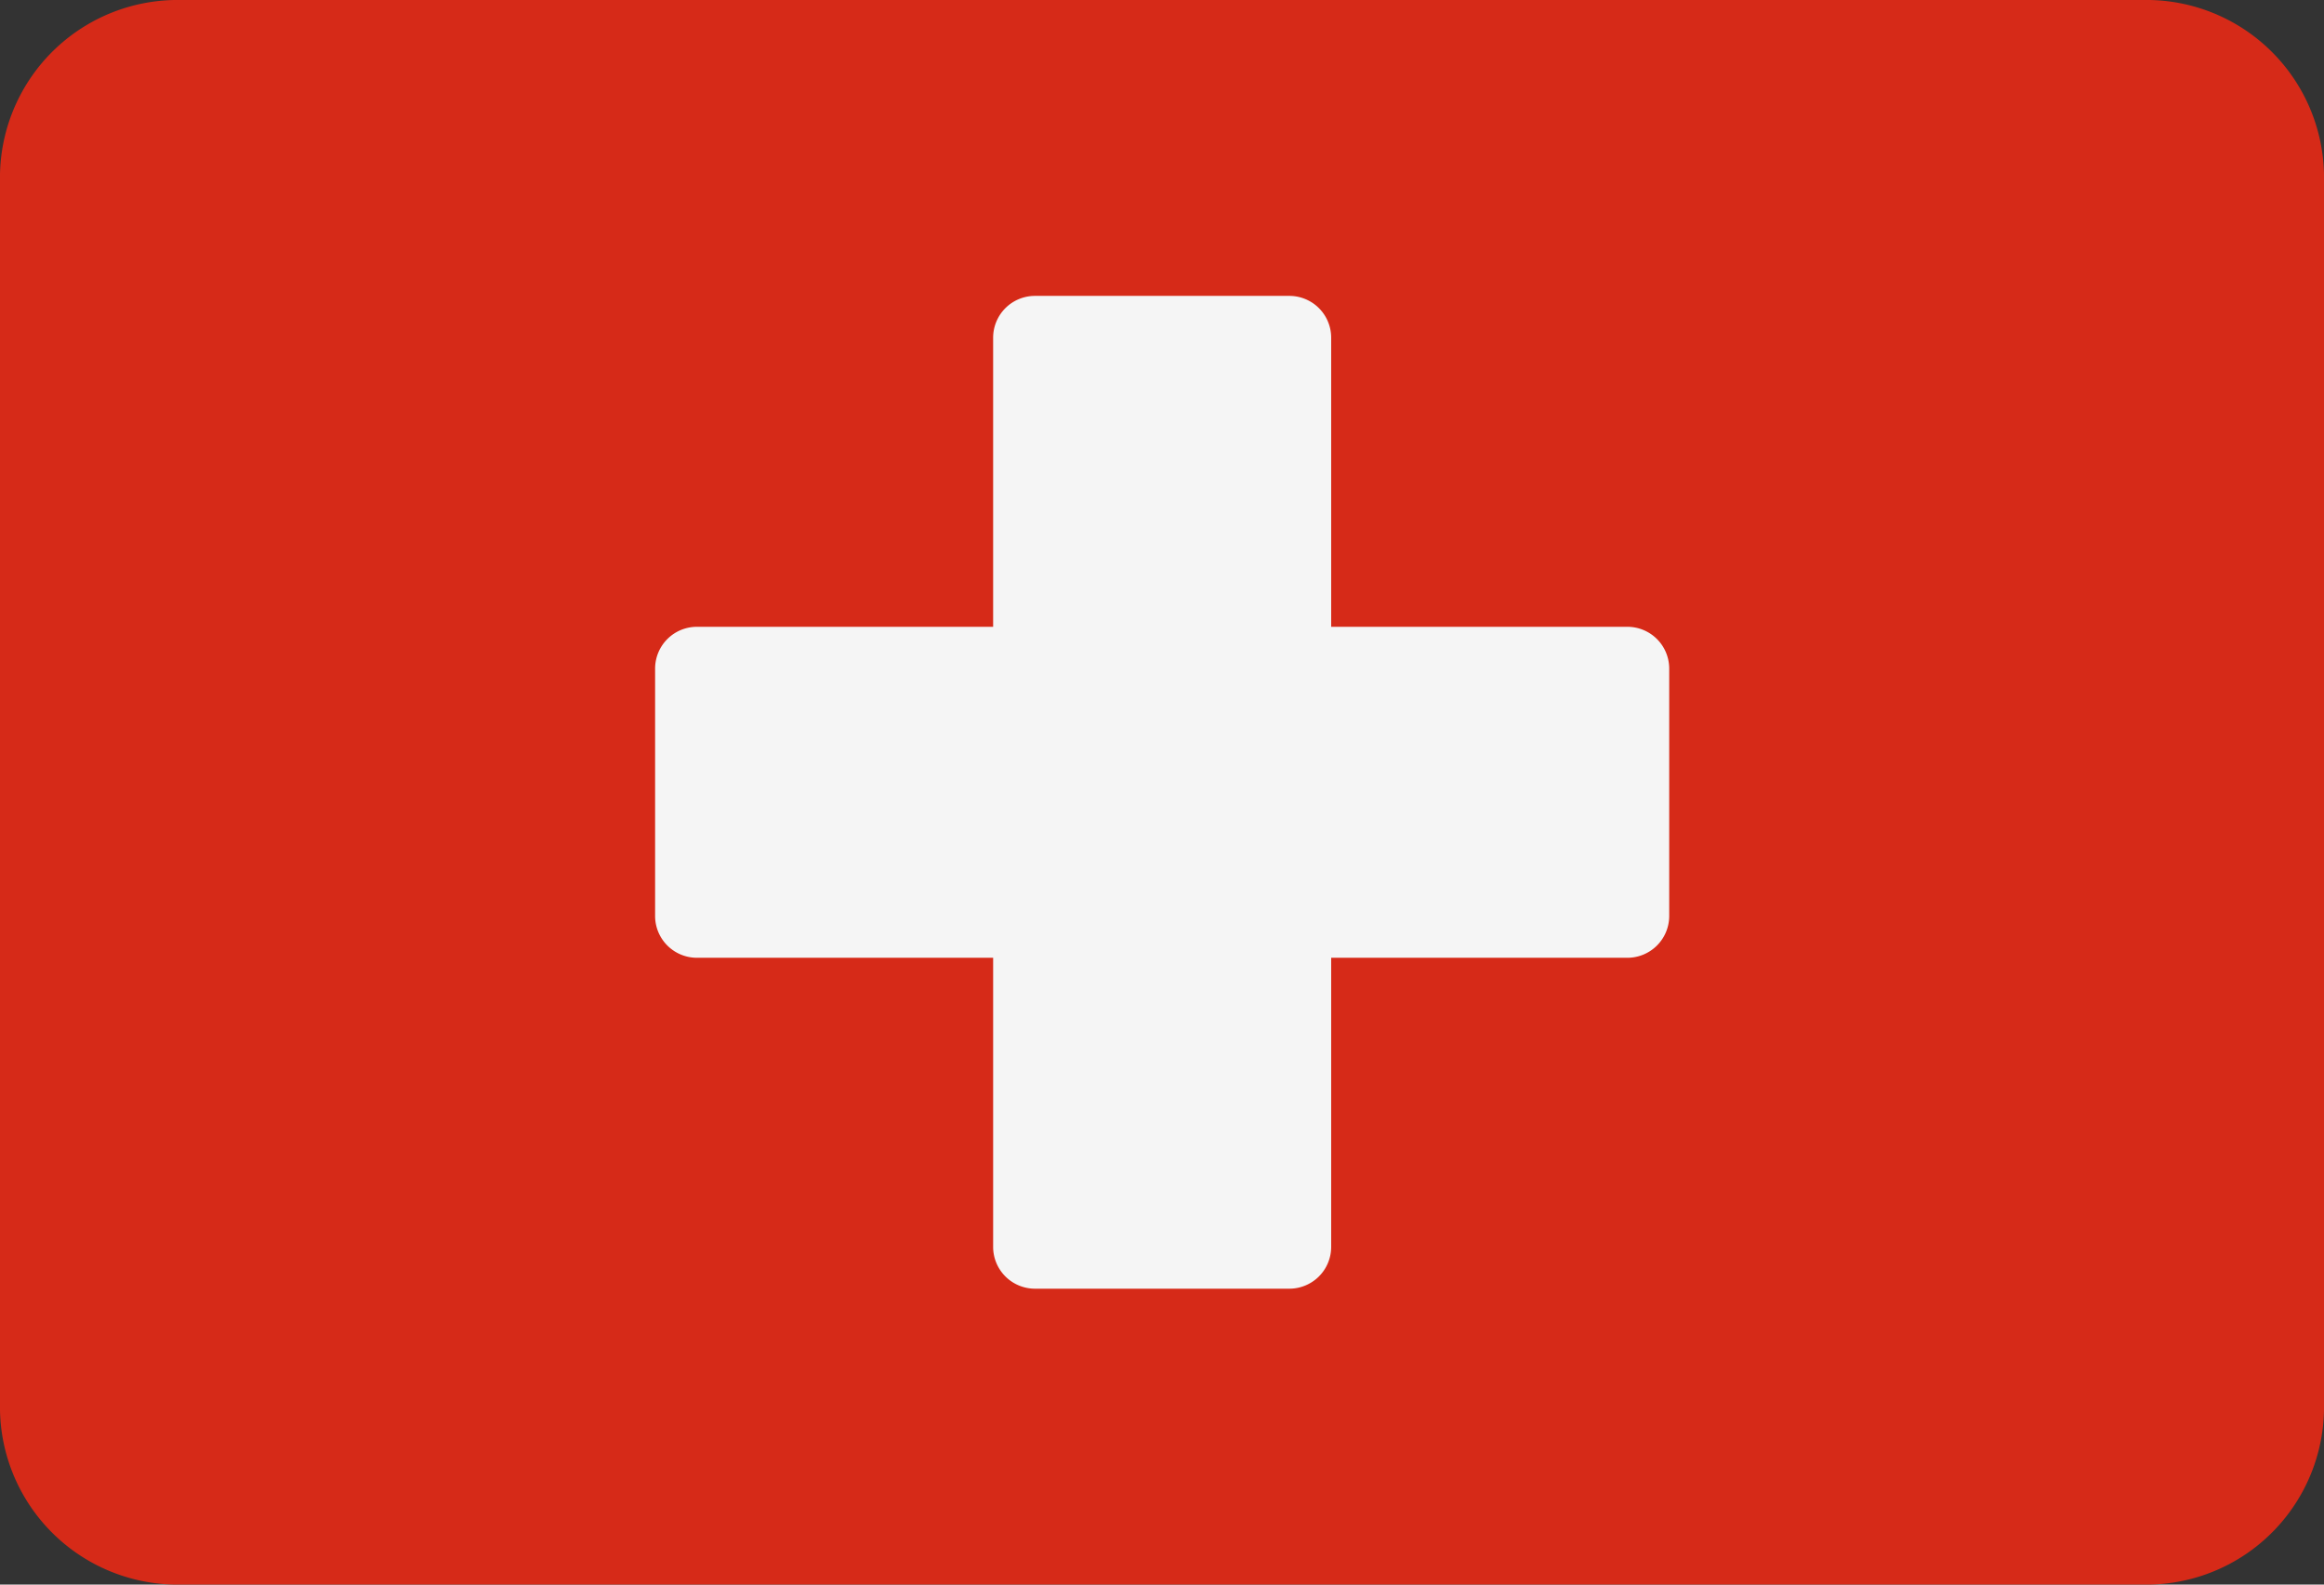 <svg xmlns="http://www.w3.org/2000/svg" width="44" height="30" viewBox="0 0 44 30">
  <rect x="0" y="0" width="44" height="30" fill="#333333" stroke="none"/>
  <g id="switzerland" transform="translate(0 -88.276)">
    <path id="Path_1568" data-name="Path 1568" d="M40.7,118.276H3.3A3.364,3.364,0,0,1,0,114.847V91.705a3.364,3.364,0,0,1,3.3-3.429H40.7A3.364,3.364,0,0,1,44,91.705v23.142A3.364,3.364,0,0,1,40.7,118.276Z" transform="translate(0 0)" fill="#d62a18"/>
    <path id="Path_1569" data-name="Path 1569" d="M168.473,156.334h-5.6v-5.482a.792.792,0,0,0-.8-.783h-4.8a.792.792,0,0,0-.8.783v5.482h-5.6a.792.792,0,0,0-.8.783v4.7a.792.792,0,0,0,.8.783h5.6v5.482a.792.792,0,0,0,.8.783h4.8a.792.792,0,0,0,.8-.783V162.6h5.6a.792.792,0,0,0,.8-.783v-4.7A.792.792,0,0,0,168.473,156.334Z" transform="translate(-137.67 -56.191)" fill="#f5f5f5"/>
  </g>
</svg>
